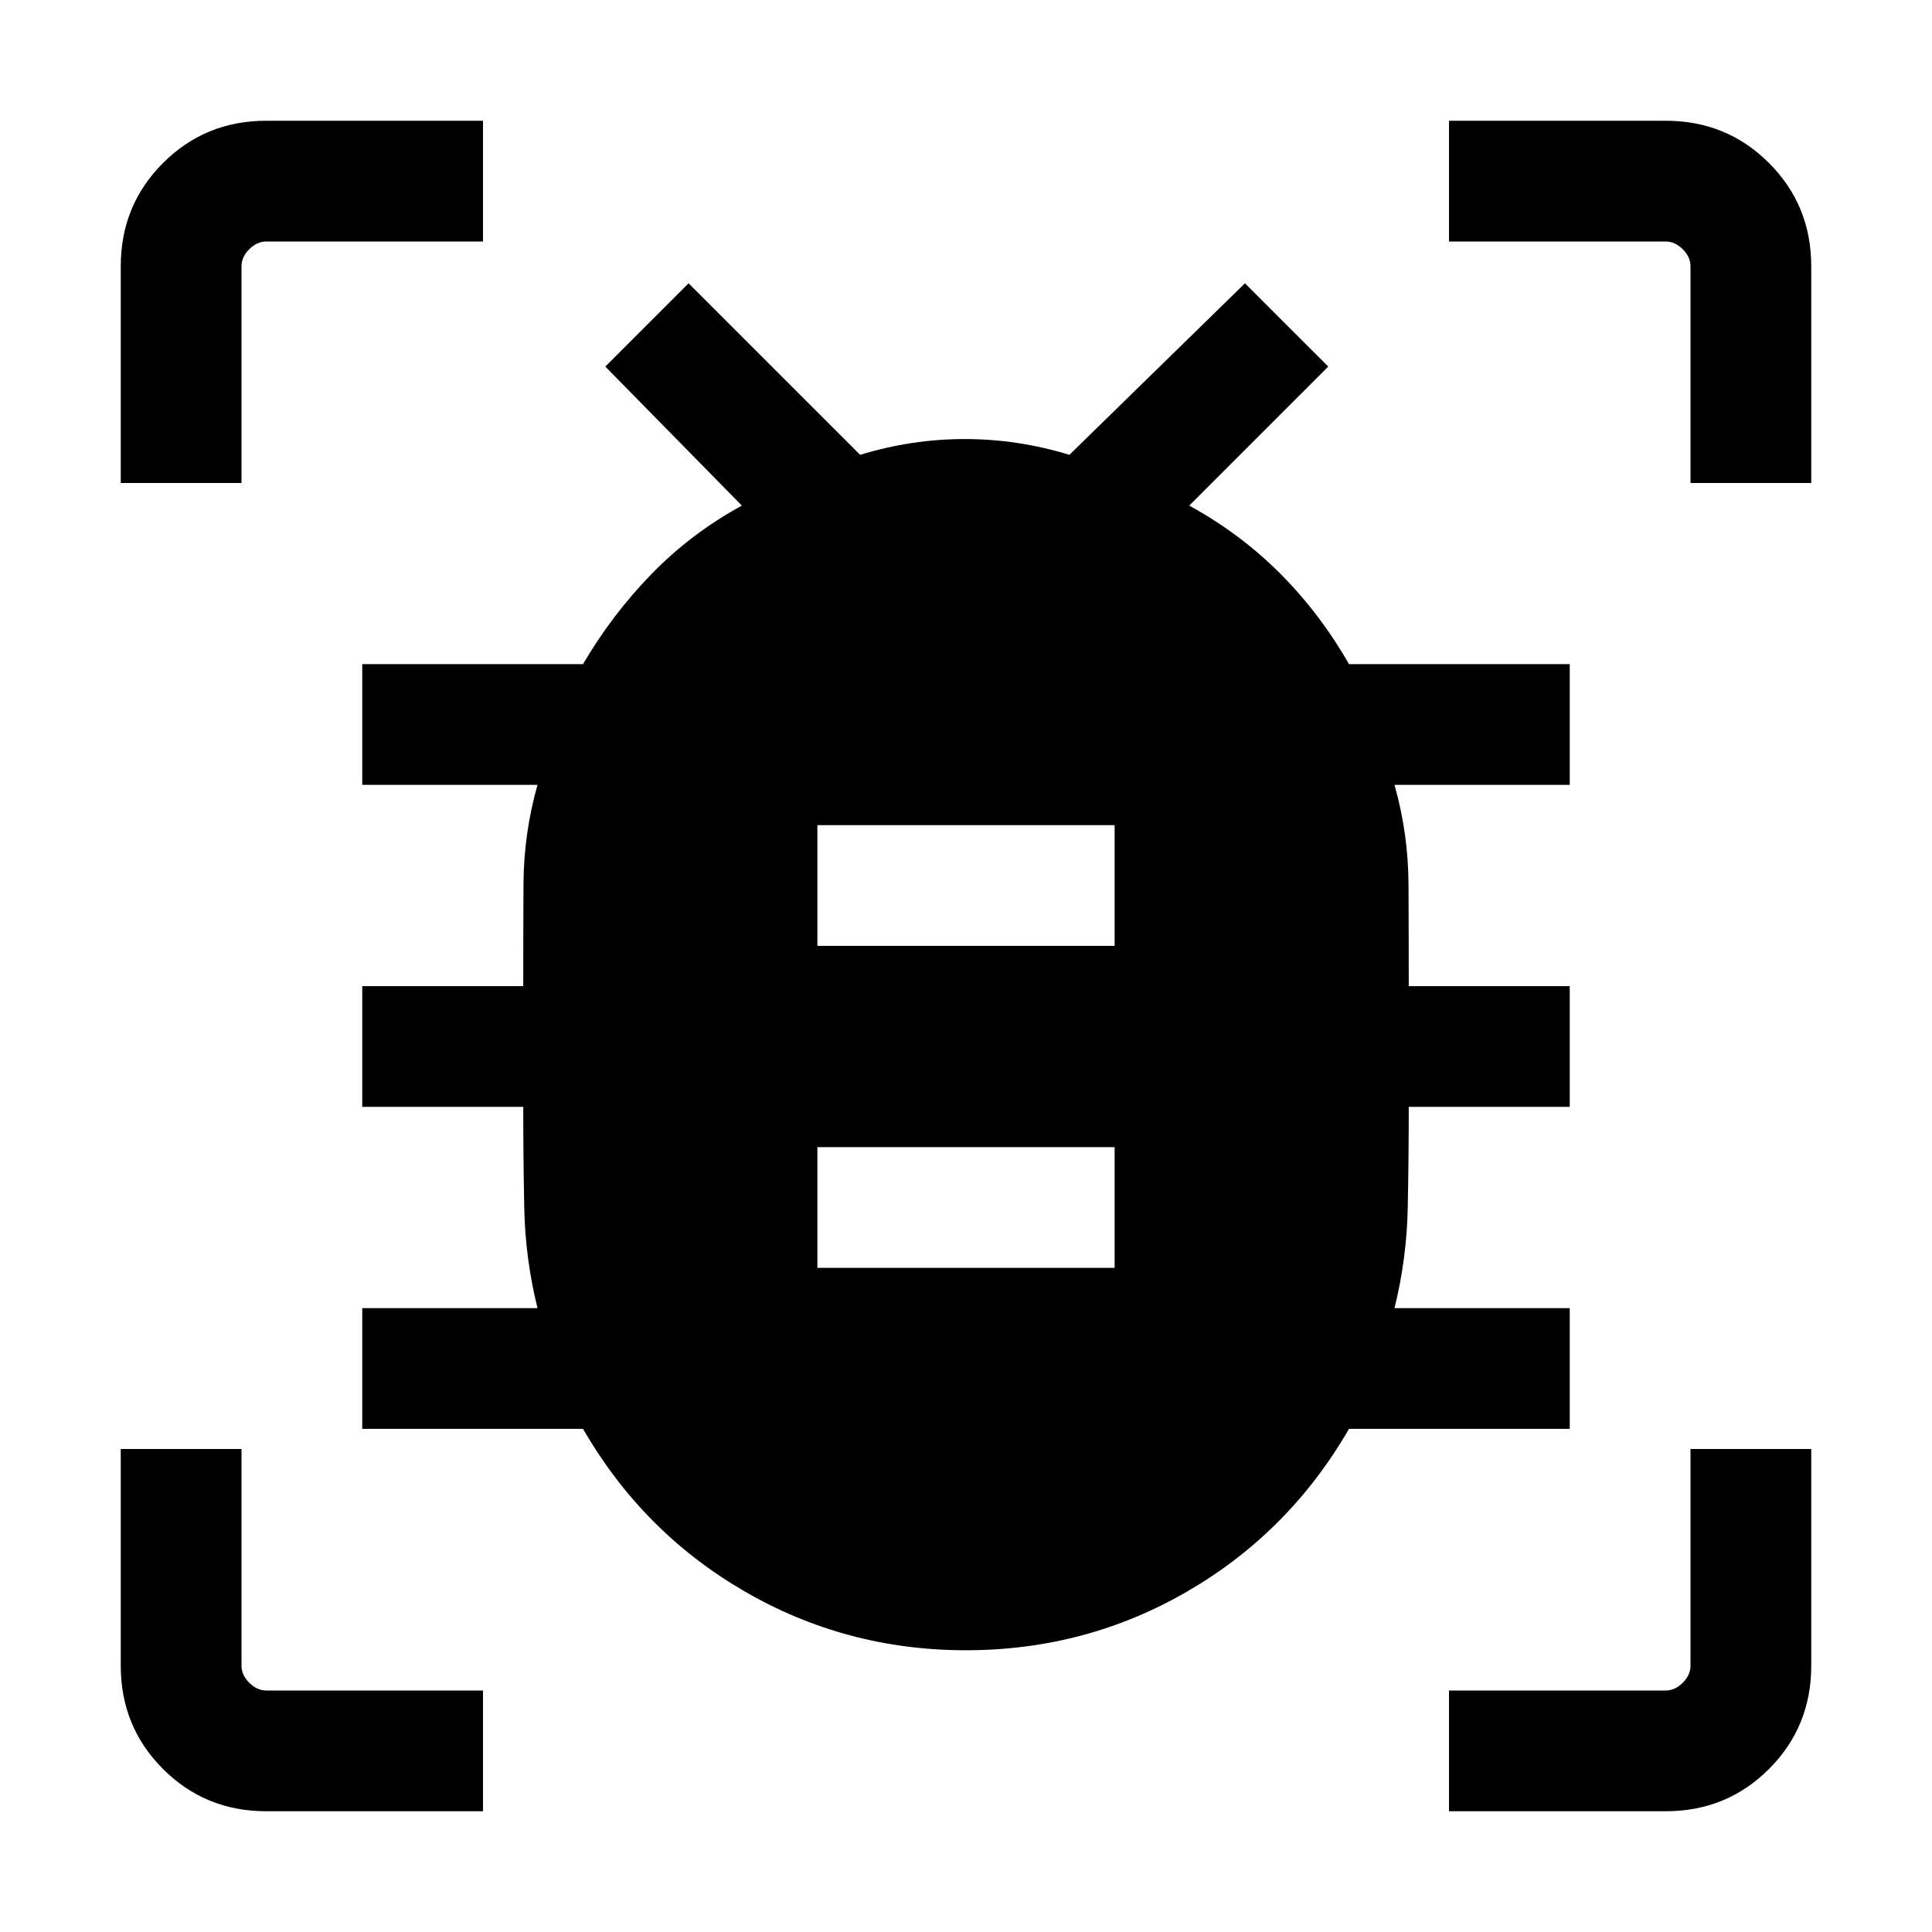 <svg xmlns="http://www.w3.org/2000/svg" height="24" viewBox="0 -960 960 960" width="24"><path d="M406.15-330h147.7v-60h-147.7v60Zm0-160h147.7v-60h-147.7v60ZM480-140q-59.61 0-110.11-29.31T289.69-250H180v-60h87.08q-6.08-24.61-6.58-49.81Q260-385 260-410h-80v-60h80q0-25.38.12-50.58.11-25.19 6.96-49.42H180v-60h109.69q14.39-24.54 34-44.73 19.62-20.19 44.93-34.04l-67.85-69.08 41.38-41.38L427.39-734q25.69-7.84 51.99-7.84 26.31 0 52 7.84l87.23-85.23L660-777.85l-69.08 69.08q25.31 13.85 45.16 33.73 19.84 19.89 34.23 45.04H780v60h-87.08q6.85 24.23 6.96 49.42.12 25.2.12 50.58h80v60h-80q0 25-.5 50.19-.5 25.2-6.58 49.81H780v60H670.31q-29.7 51.38-80.2 80.69Q539.61-140 480-140ZM60-720v-107.69Q60-858 81-879q21-21 51.31-21H240v60H132.31q-4.62 0-8.46 3.85-3.85 3.84-3.85 8.46V-720H60ZM240-60H132.31Q102-60 81-81q-21-21-21-51.31V-240h60v107.69q0 4.62 3.85 8.46 3.84 3.85 8.46 3.85H240v60Zm480 0v-60h107.69q4.62 0 8.46-3.85 3.85-3.84 3.85-8.46V-240h60v107.69Q900-102 879-81q-21 21-51.31 21H720Zm120-660v-107.69q0-4.62-3.85-8.46-3.84-3.85-8.46-3.85H720v-60h107.69Q858-900 879-879q21 21 21 51.31V-720h-60Z"/></svg>